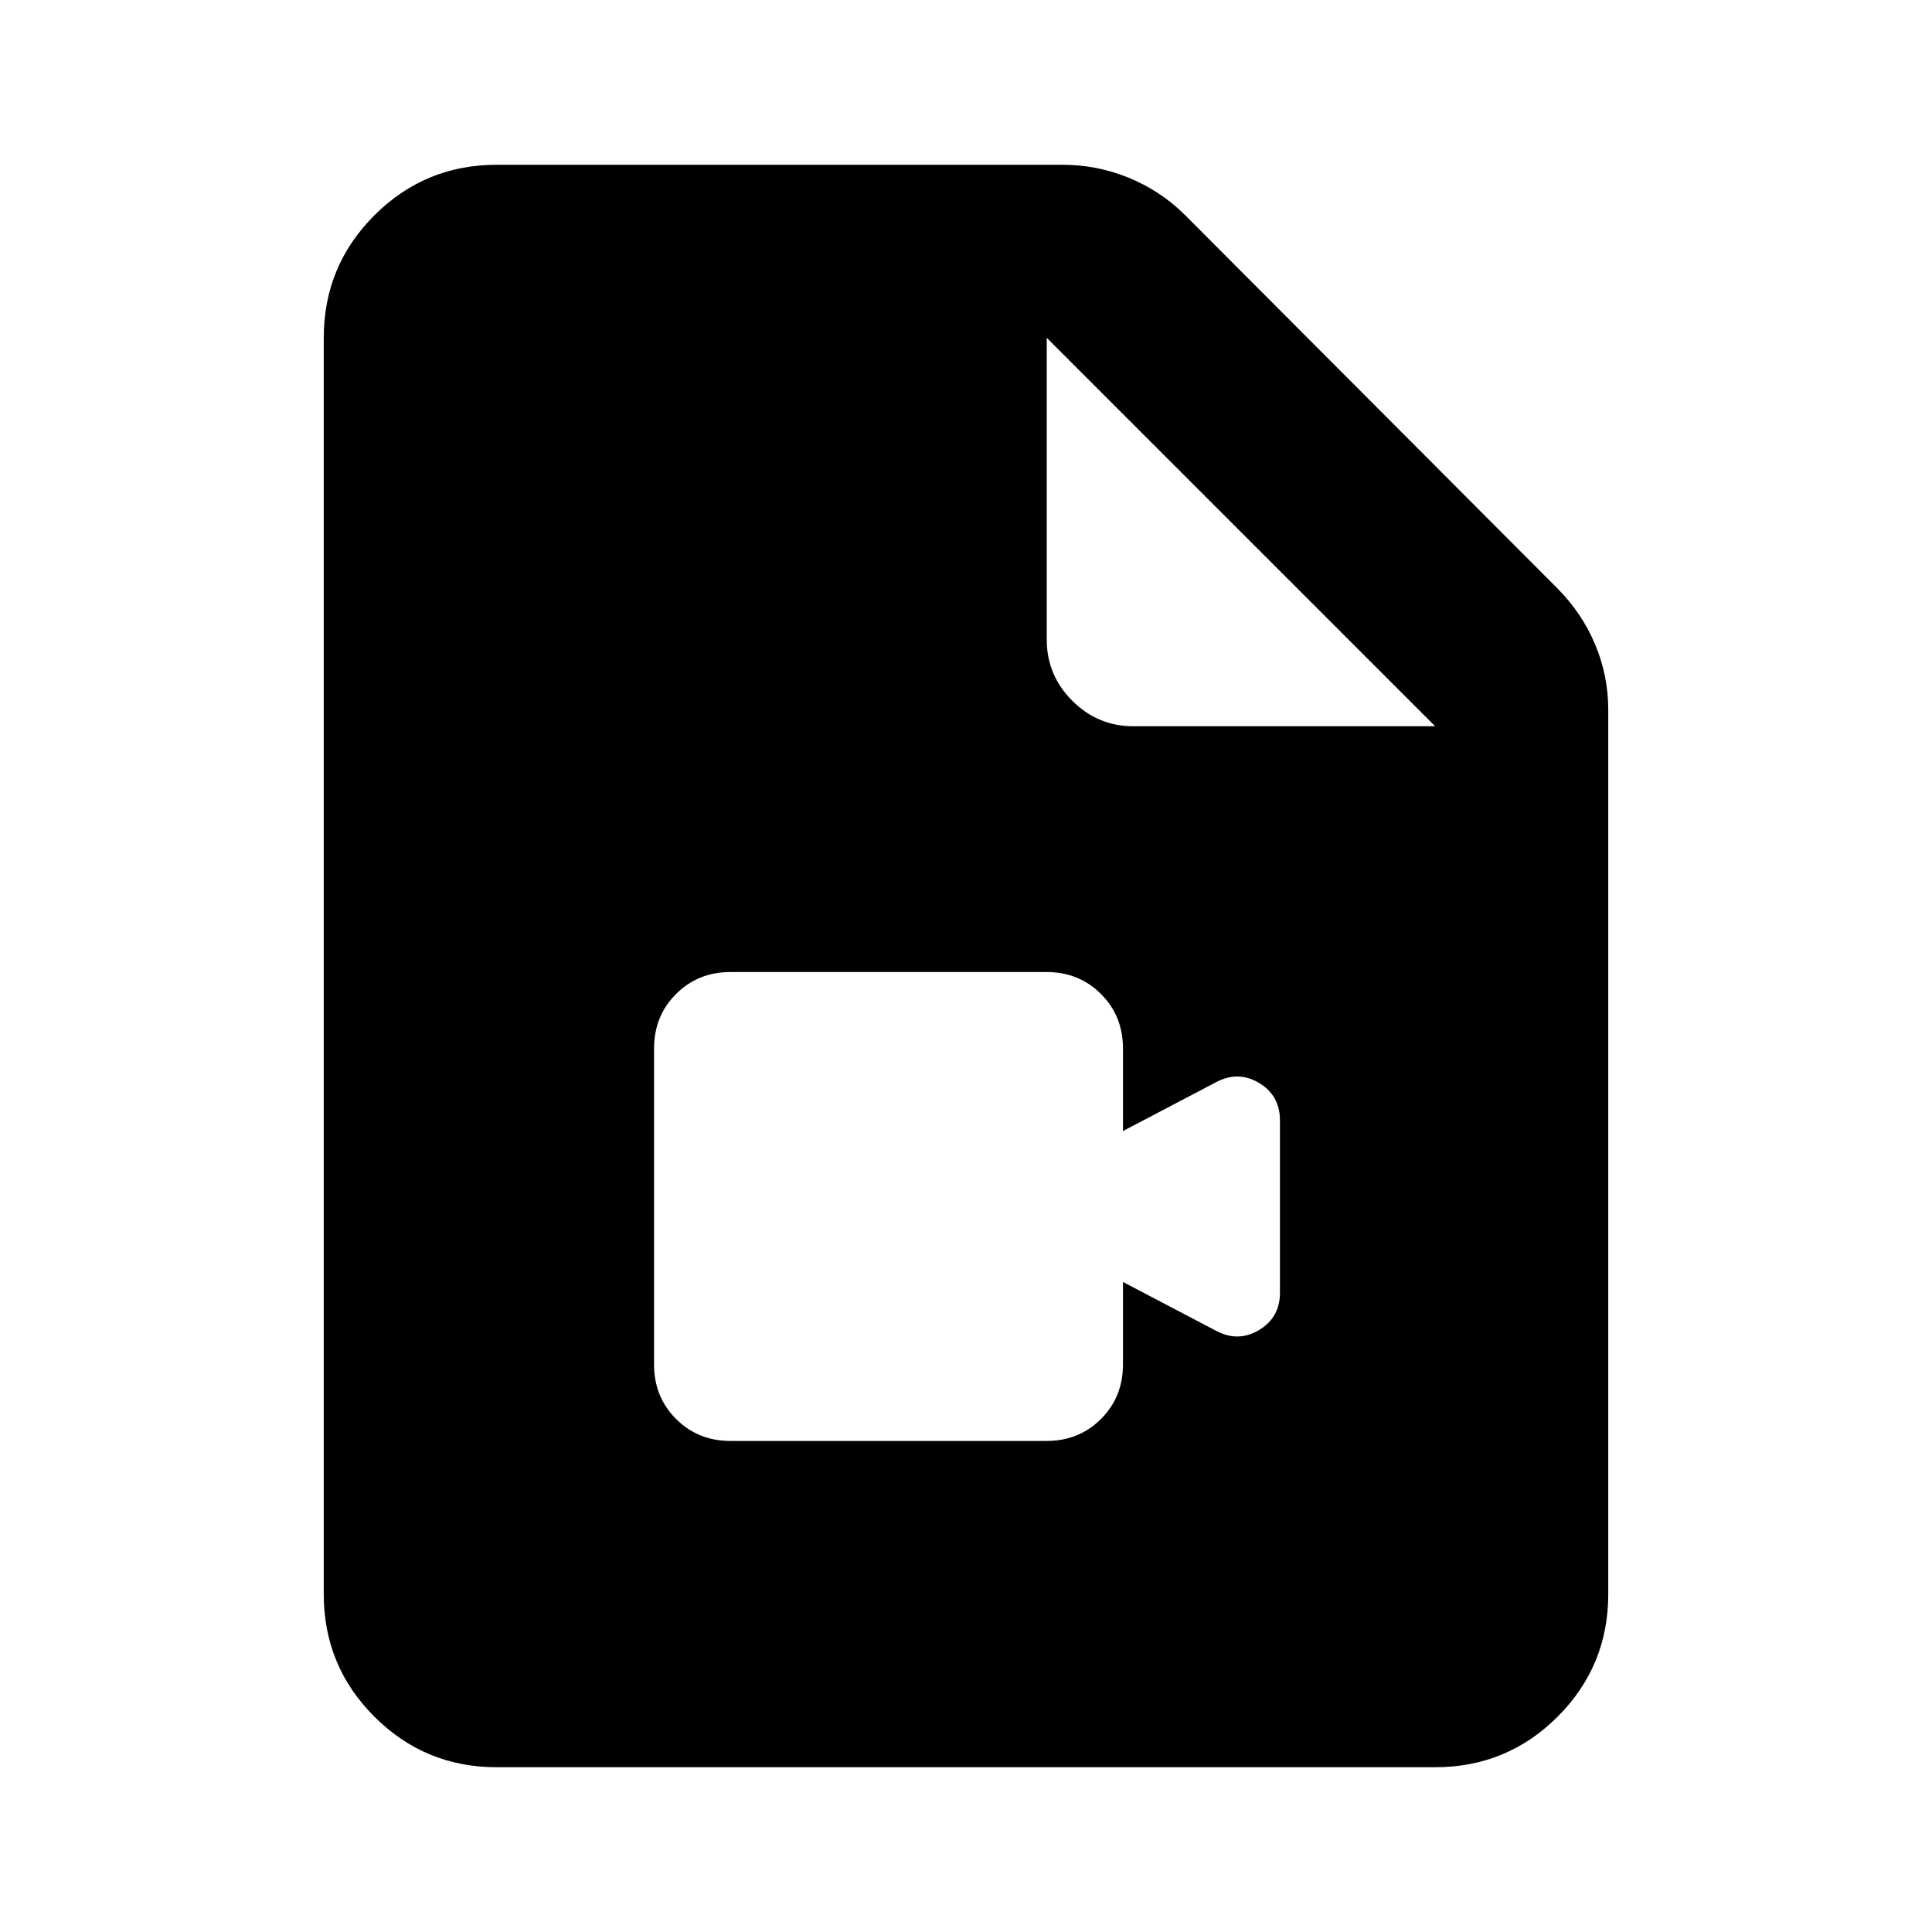 <svg xmlns="http://www.w3.org/2000/svg" height="24" viewBox="0 -960 960 960" width="24"><path d="M246.87-81.87q-35.72 0-60.86-25.14t-25.14-60.86v-624.26q0-35.72 25.14-60.86t60.86-25.14H527.8q17.3 0 33.06 6.45 15.75 6.44 27.84 18.4l184.99 185.46q12.27 12.3 18.85 27.86 6.59 15.57 6.59 32.66v439.43q0 35.72-25.14 60.86t-60.86 25.14H246.87Zm273.26-560.26q0 17.65 12.67 30.33 12.68 12.67 30.33 12.67h150l-193-193v150ZM363-244h157q16.15 0 27.08-10.93Q558-265.85 558-282v-41l46.43 24.35q10.92 5.72 21.25-.5Q636-305.37 636-317.68v-85.64q0-12.31-10.32-18.53-10.33-6.22-21.25-.5L558-398v-41q0-16.15-10.92-27.08Q536.15-477 520-477H363q-16.15 0-27.08 10.92Q325-455.15 325-439v157q0 16.15 10.92 27.07Q346.85-244 363-244Z"/></svg>